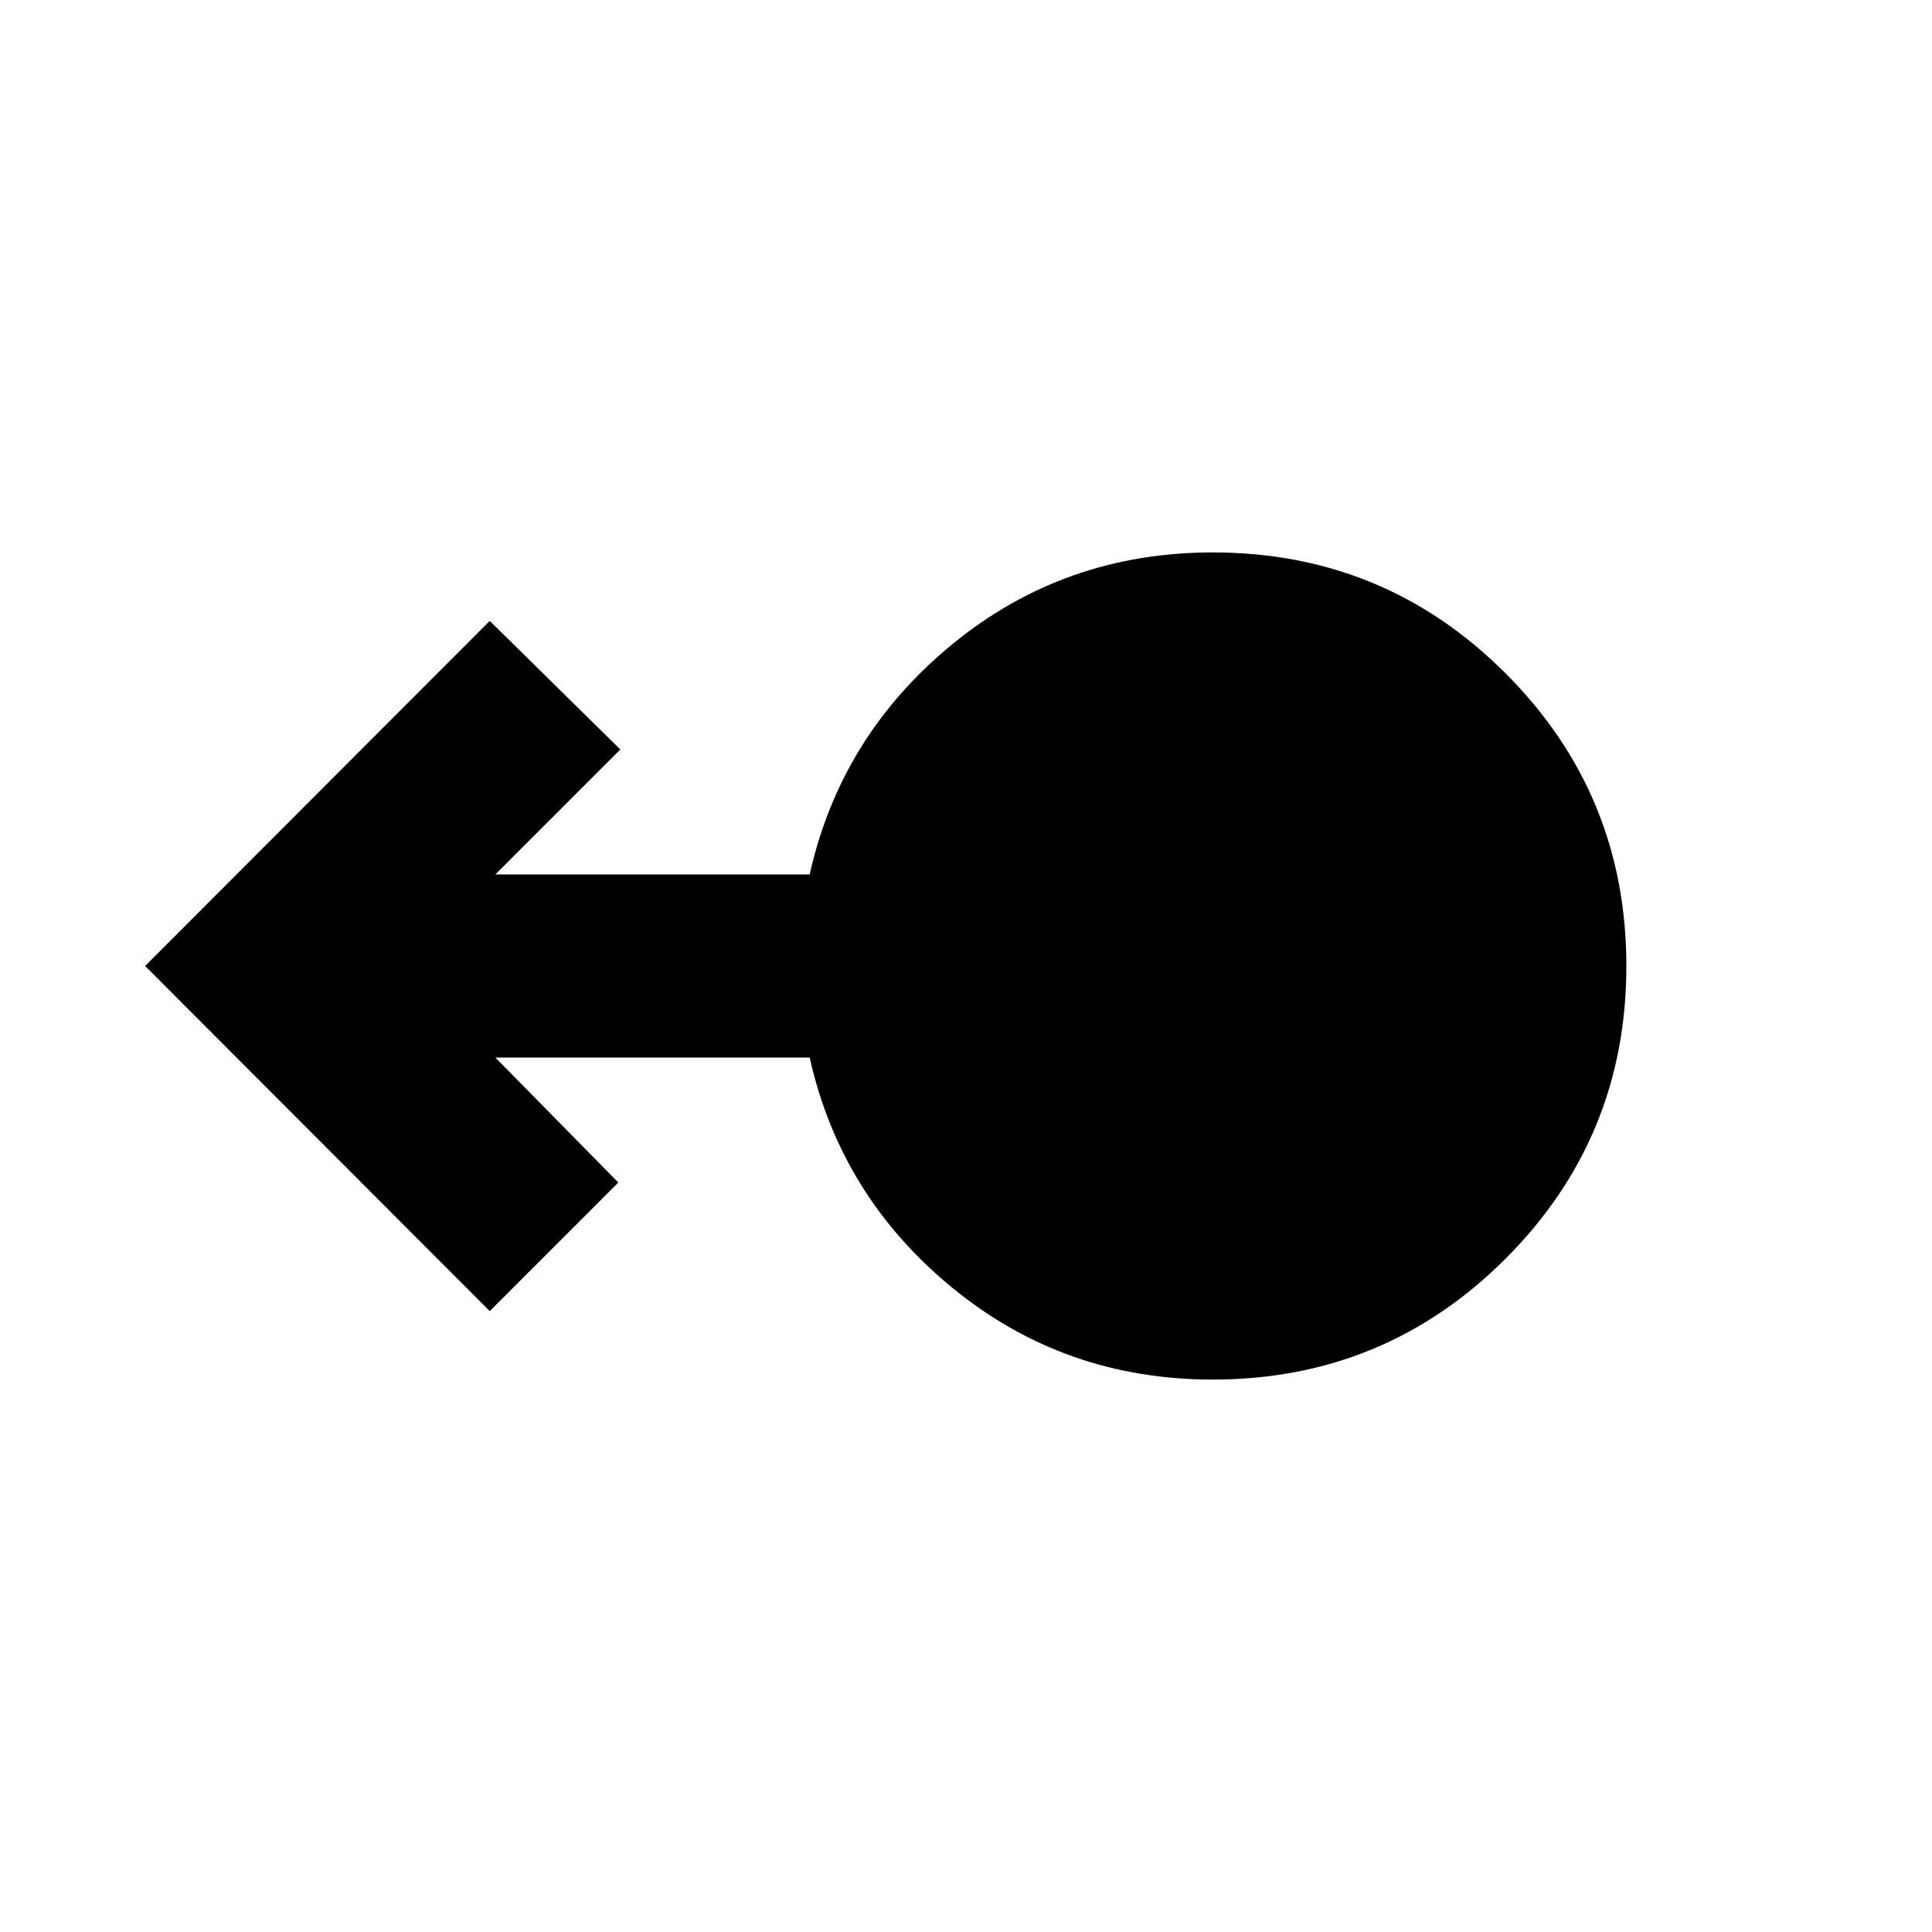 <svg xmlns="http://www.w3.org/2000/svg" height="24" viewBox="0 -960 960 960" width="24"><path d="M602.63-274.5q-73.72 0-129.29-45.5-55.58-45.5-71.01-114.5H246.15l61.09 62.09-63.89 63.89L72.11-480l171.24-171.48 64.89 63.89-62.09 62.09h156.18q15.43-69 71.01-114.5 55.57-45.5 129.29-45.5 85.39 0 145.45 60.05 60.05 60.06 60.05 145.45 0 85.39-60.05 145.45-60.06 60.05-145.45 60.05Z"/></svg>
